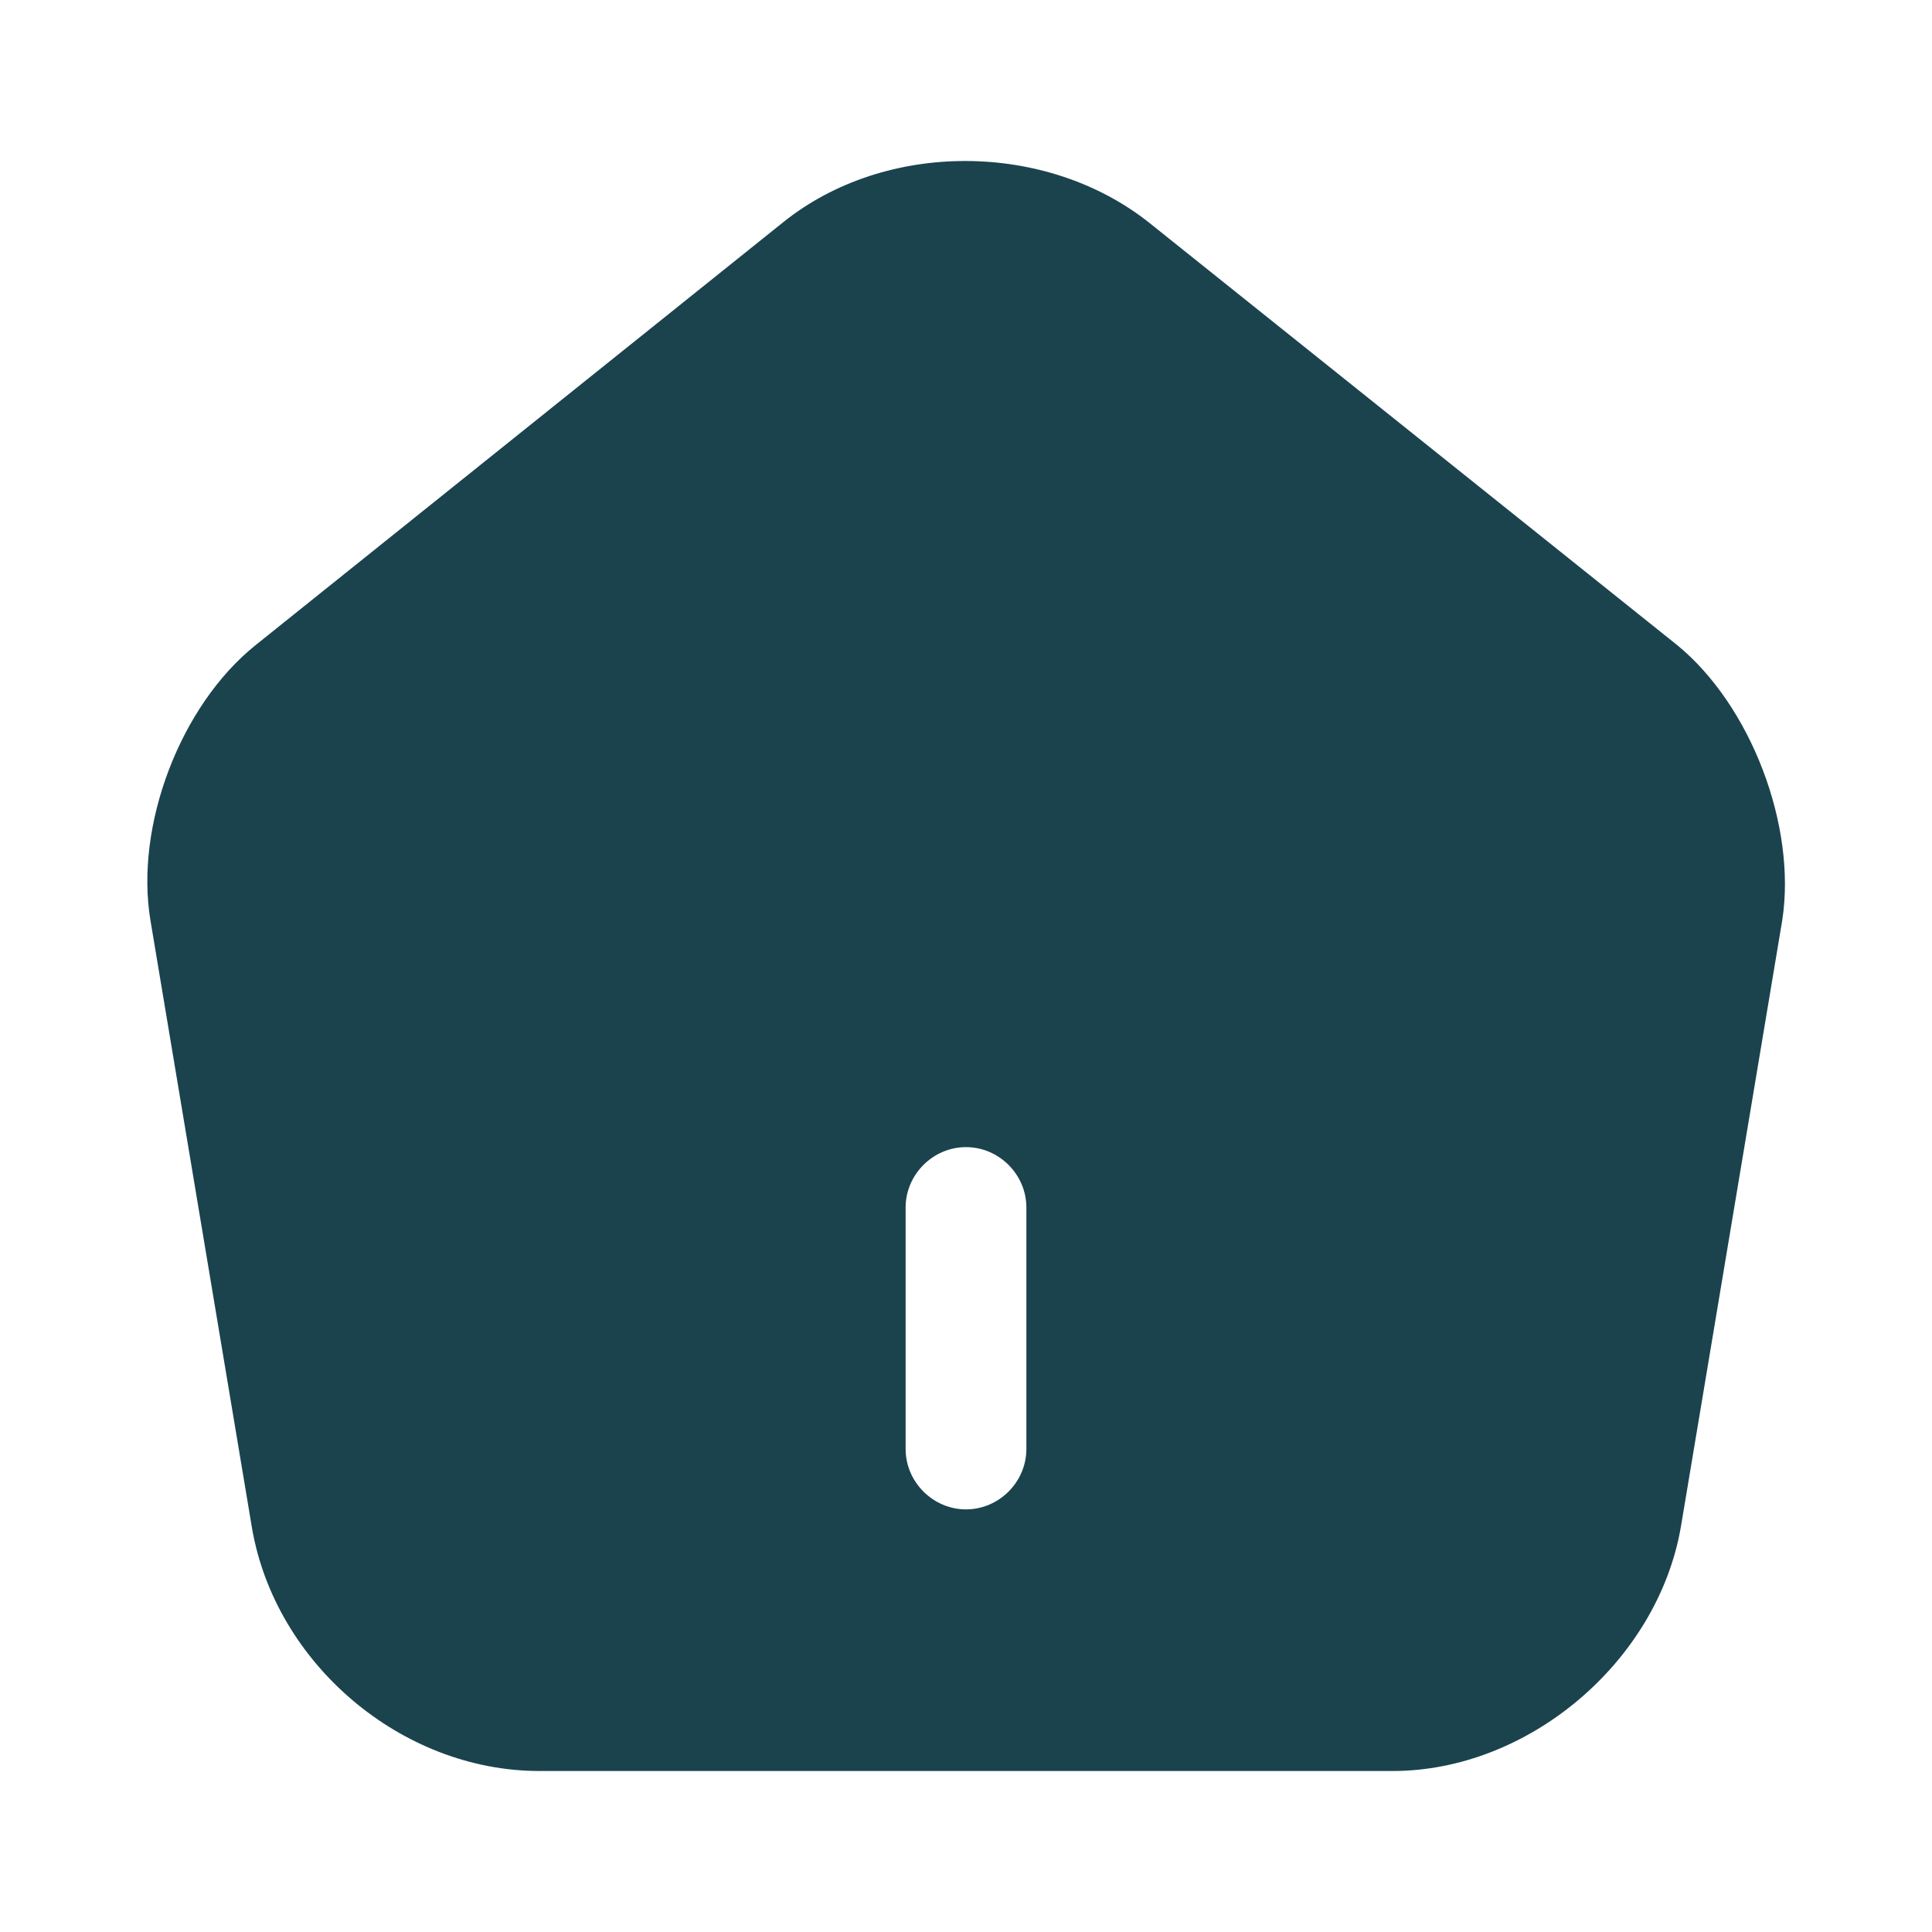 <svg width="24" height="24" viewBox="0 0 24 24" fill="none" xmlns="http://www.w3.org/2000/svg">
<g id="vuesax/bold/home">
<g id="home">
<path id="Vector" d="M20.83 8.01L14.28 2.77C13 1.75 11 1.74 9.73 2.76L3.18 8.01C2.24 8.76 1.67 10.26 1.87 11.44L3.13 18.98C3.42 20.67 4.99 22 6.7 22H17.3C18.99 22 20.59 20.64 20.88 18.97L22.14 11.43C22.32 10.26 21.75 8.76 20.83 8.01ZM12.75 18C12.75 18.41 12.41 18.75 12 18.75C11.59 18.75 11.25 18.41 11.25 18V15C11.25 14.59 11.59 14.25 12 14.25C12.41 14.25 12.75 14.59 12.75 15V18Z" fill="#1A434E"/>
</g>
</g>
</svg>
